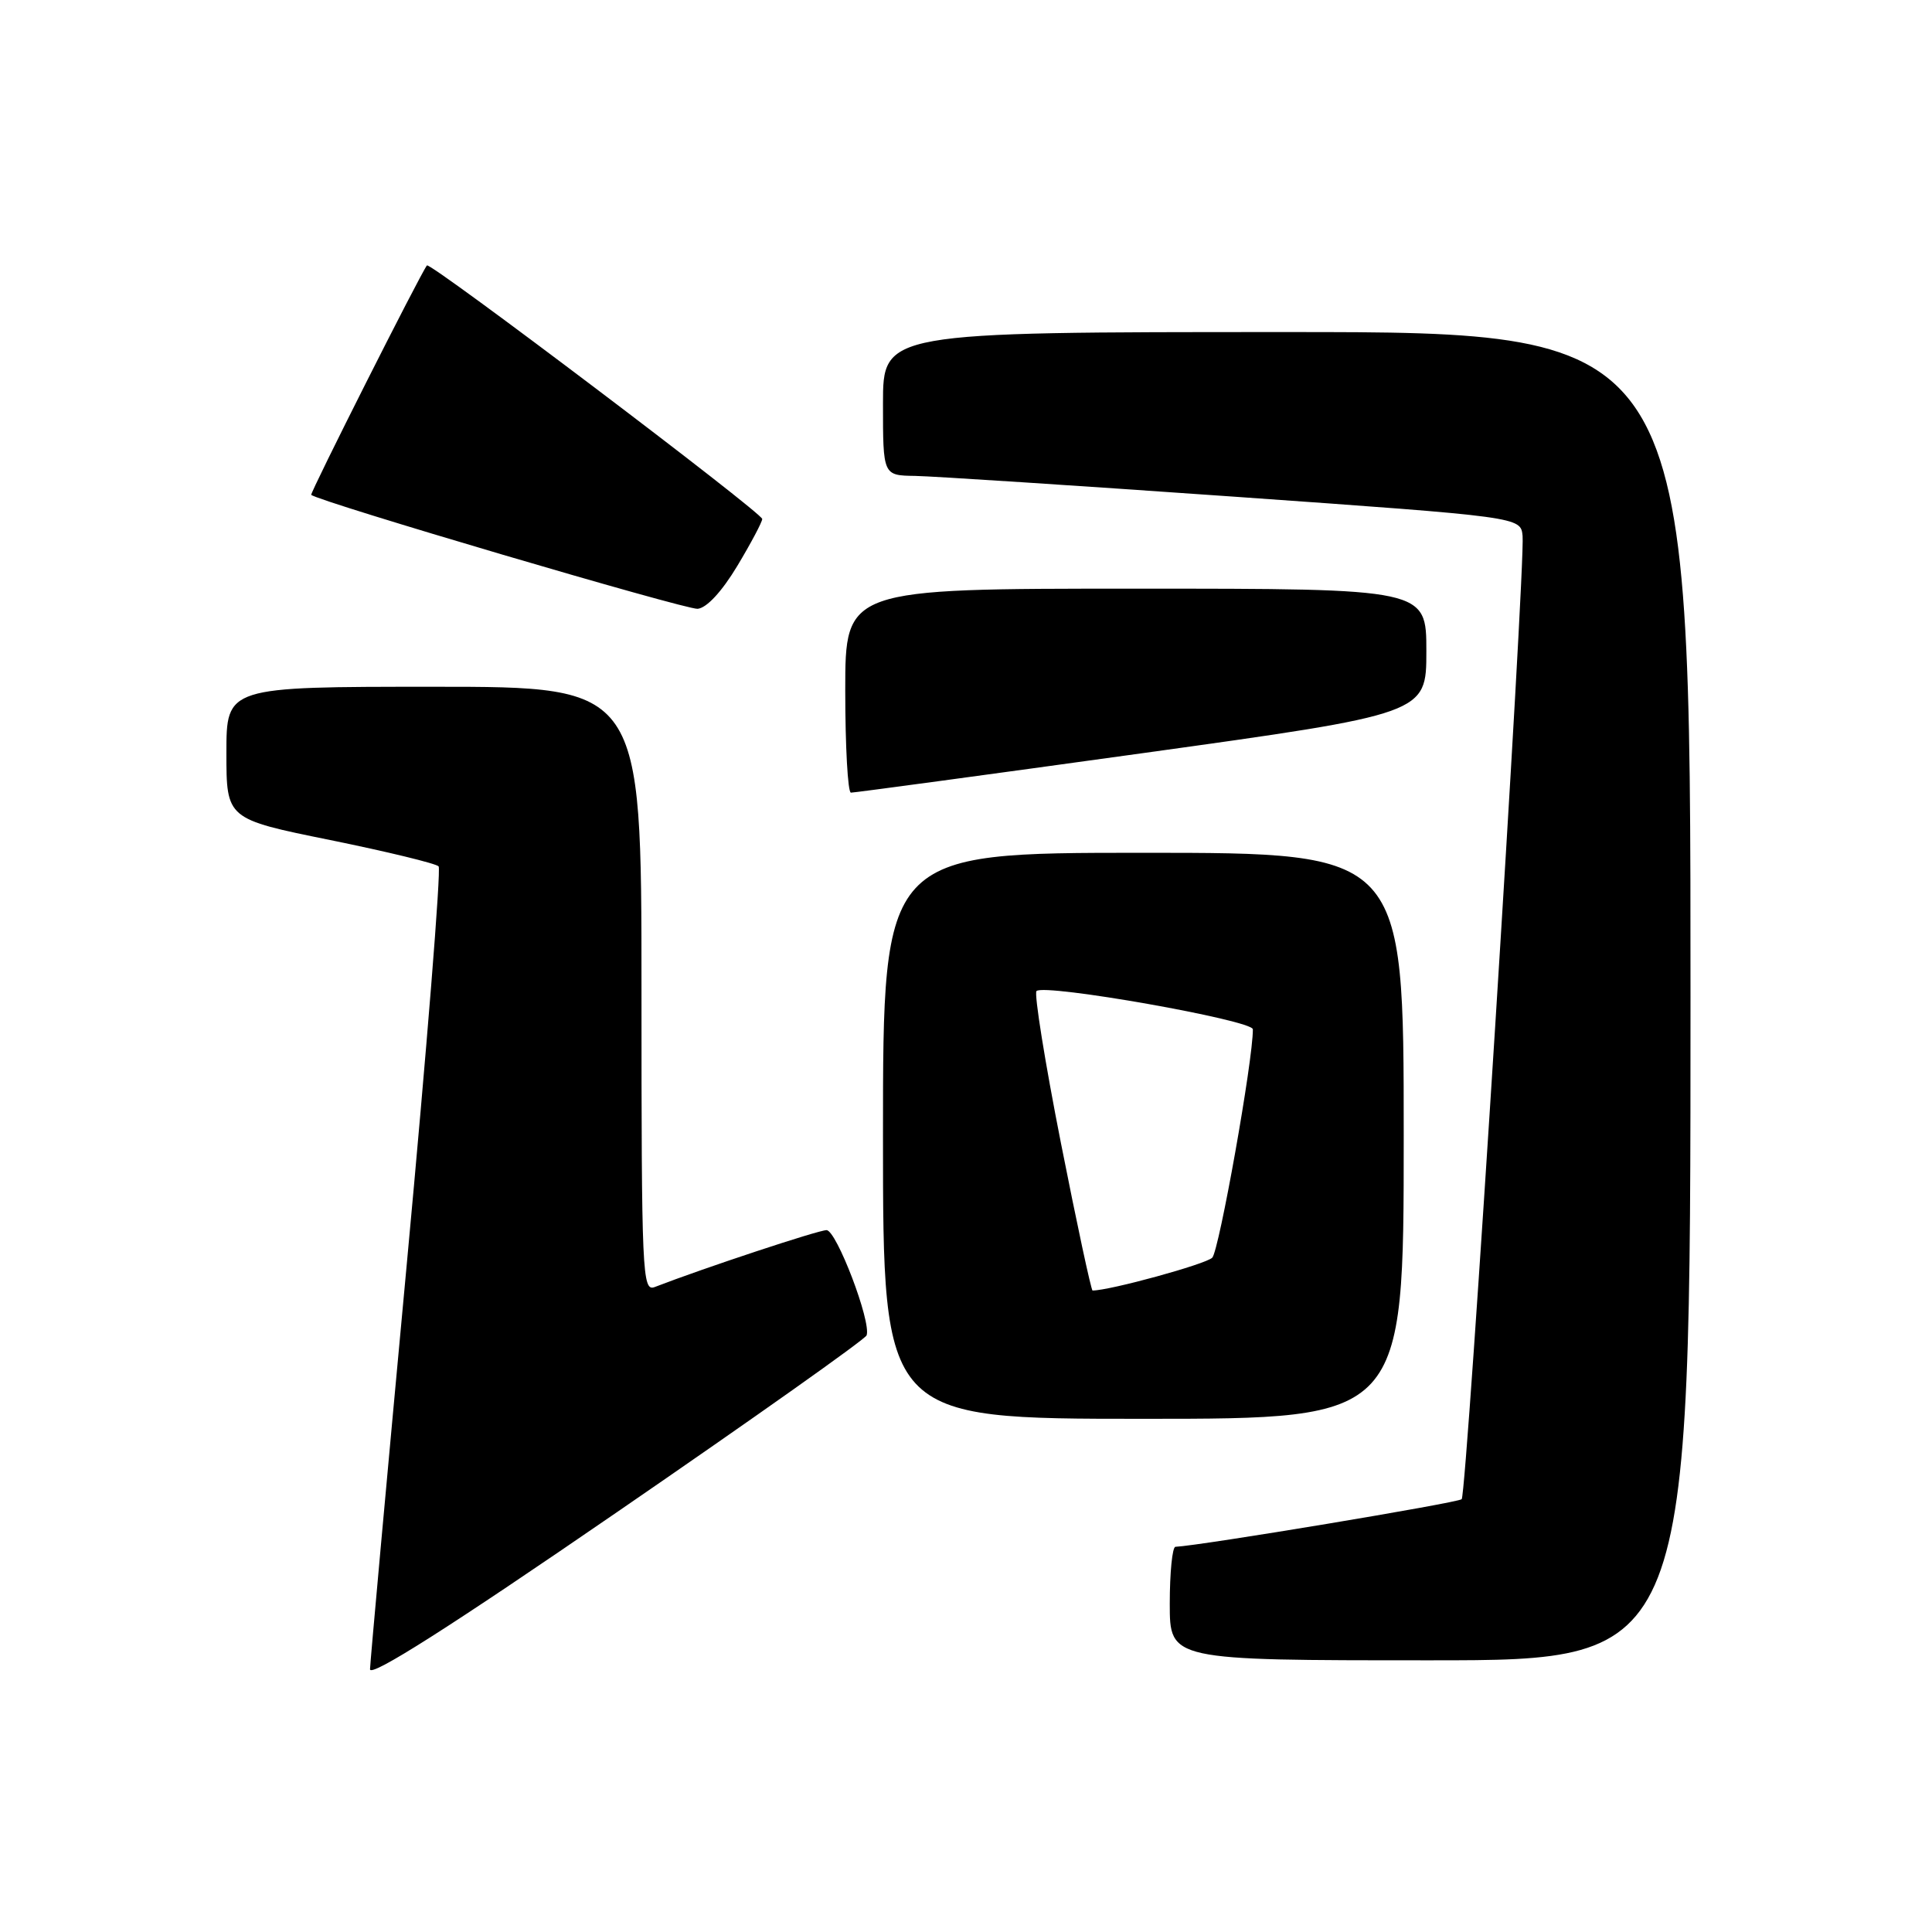 <?xml version="1.0" encoding="UTF-8" standalone="no"?>
<!DOCTYPE svg PUBLIC "-//W3C//DTD SVG 1.1//EN" "http://www.w3.org/Graphics/SVG/1.1/DTD/svg11.dtd" >
<svg xmlns="http://www.w3.org/2000/svg" xmlns:xlink="http://www.w3.org/1999/xlink" version="1.1" viewBox="0 0 256 256">
 <g >
 <path fill="currentColor"
d=" M 114.83 176.94 C 115.47 175.15 110.83 163.00 109.52 163.00 C 108.43 163.00 93.32 168.00 86.75 170.54 C 85.10 171.17 85.00 168.89 85.00 131.11 C 85.00 91.00 85.00 91.00 57.50 91.00 C 30.00 91.00 30.00 91.00 30.00 99.76 C 30.00 108.52 30.00 108.52 43.75 111.31 C 51.31 112.85 57.78 114.42 58.12 114.80 C 58.46 115.19 56.56 138.90 53.90 167.50 C 51.24 196.10 49.05 220.26 49.03 221.18 C 49.01 222.32 59.58 215.61 81.75 200.37 C 99.76 188.00 114.65 177.46 114.83 176.94 Z  M 224.00 132.00 C 224.00 44.00 224.00 44.00 170.50 44.00 C 117.00 44.00 117.00 44.00 117.00 53.50 C 117.00 63.00 117.00 63.00 121.25 63.06 C 123.59 63.10 142.60 64.34 163.50 65.81 C 201.50 68.50 201.50 68.50 201.75 71.00 C 202.14 74.94 194.36 197.97 193.68 198.65 C 193.20 199.13 159.12 204.80 155.75 204.96 C 155.34 204.98 155.00 208.38 155.00 212.50 C 155.00 220.00 155.00 220.00 189.50 220.00 C 224.00 220.00 224.00 220.00 224.00 132.00 Z  M 186.00 150.50 C 186.00 113.00 186.00 113.00 151.50 113.00 C 117.00 113.00 117.00 113.00 117.00 150.50 C 117.00 188.00 117.00 188.00 151.50 188.00 C 186.00 188.00 186.00 188.00 186.00 150.50 Z  M 151.25 99.82 C 189.00 94.58 189.00 94.58 189.00 86.29 C 189.00 78.00 189.00 78.00 150.50 78.00 C 112.00 78.00 112.00 78.00 112.00 91.50 C 112.00 98.92 112.34 105.01 112.75 105.03 C 113.16 105.04 130.49 102.70 151.25 99.82 Z  M 97.69 75.00 C 99.51 71.97 100.99 69.17 101.00 68.77 C 101.00 67.95 56.98 34.65 56.57 35.17 C 55.69 36.30 41.04 65.37 41.24 65.57 C 42.12 66.43 90.86 80.80 92.44 80.67 C 93.64 80.56 95.65 78.39 97.69 75.00 Z  M 140.58 151.47 C 138.46 140.73 137.01 131.66 137.34 131.32 C 138.37 130.30 166.00 135.18 166.01 136.39 C 166.05 140.40 161.54 165.72 160.63 166.65 C 159.78 167.51 147.06 171.00 144.77 171.00 C 144.59 171.00 142.70 162.21 140.58 151.47 Z "/>
</g>
</svg>